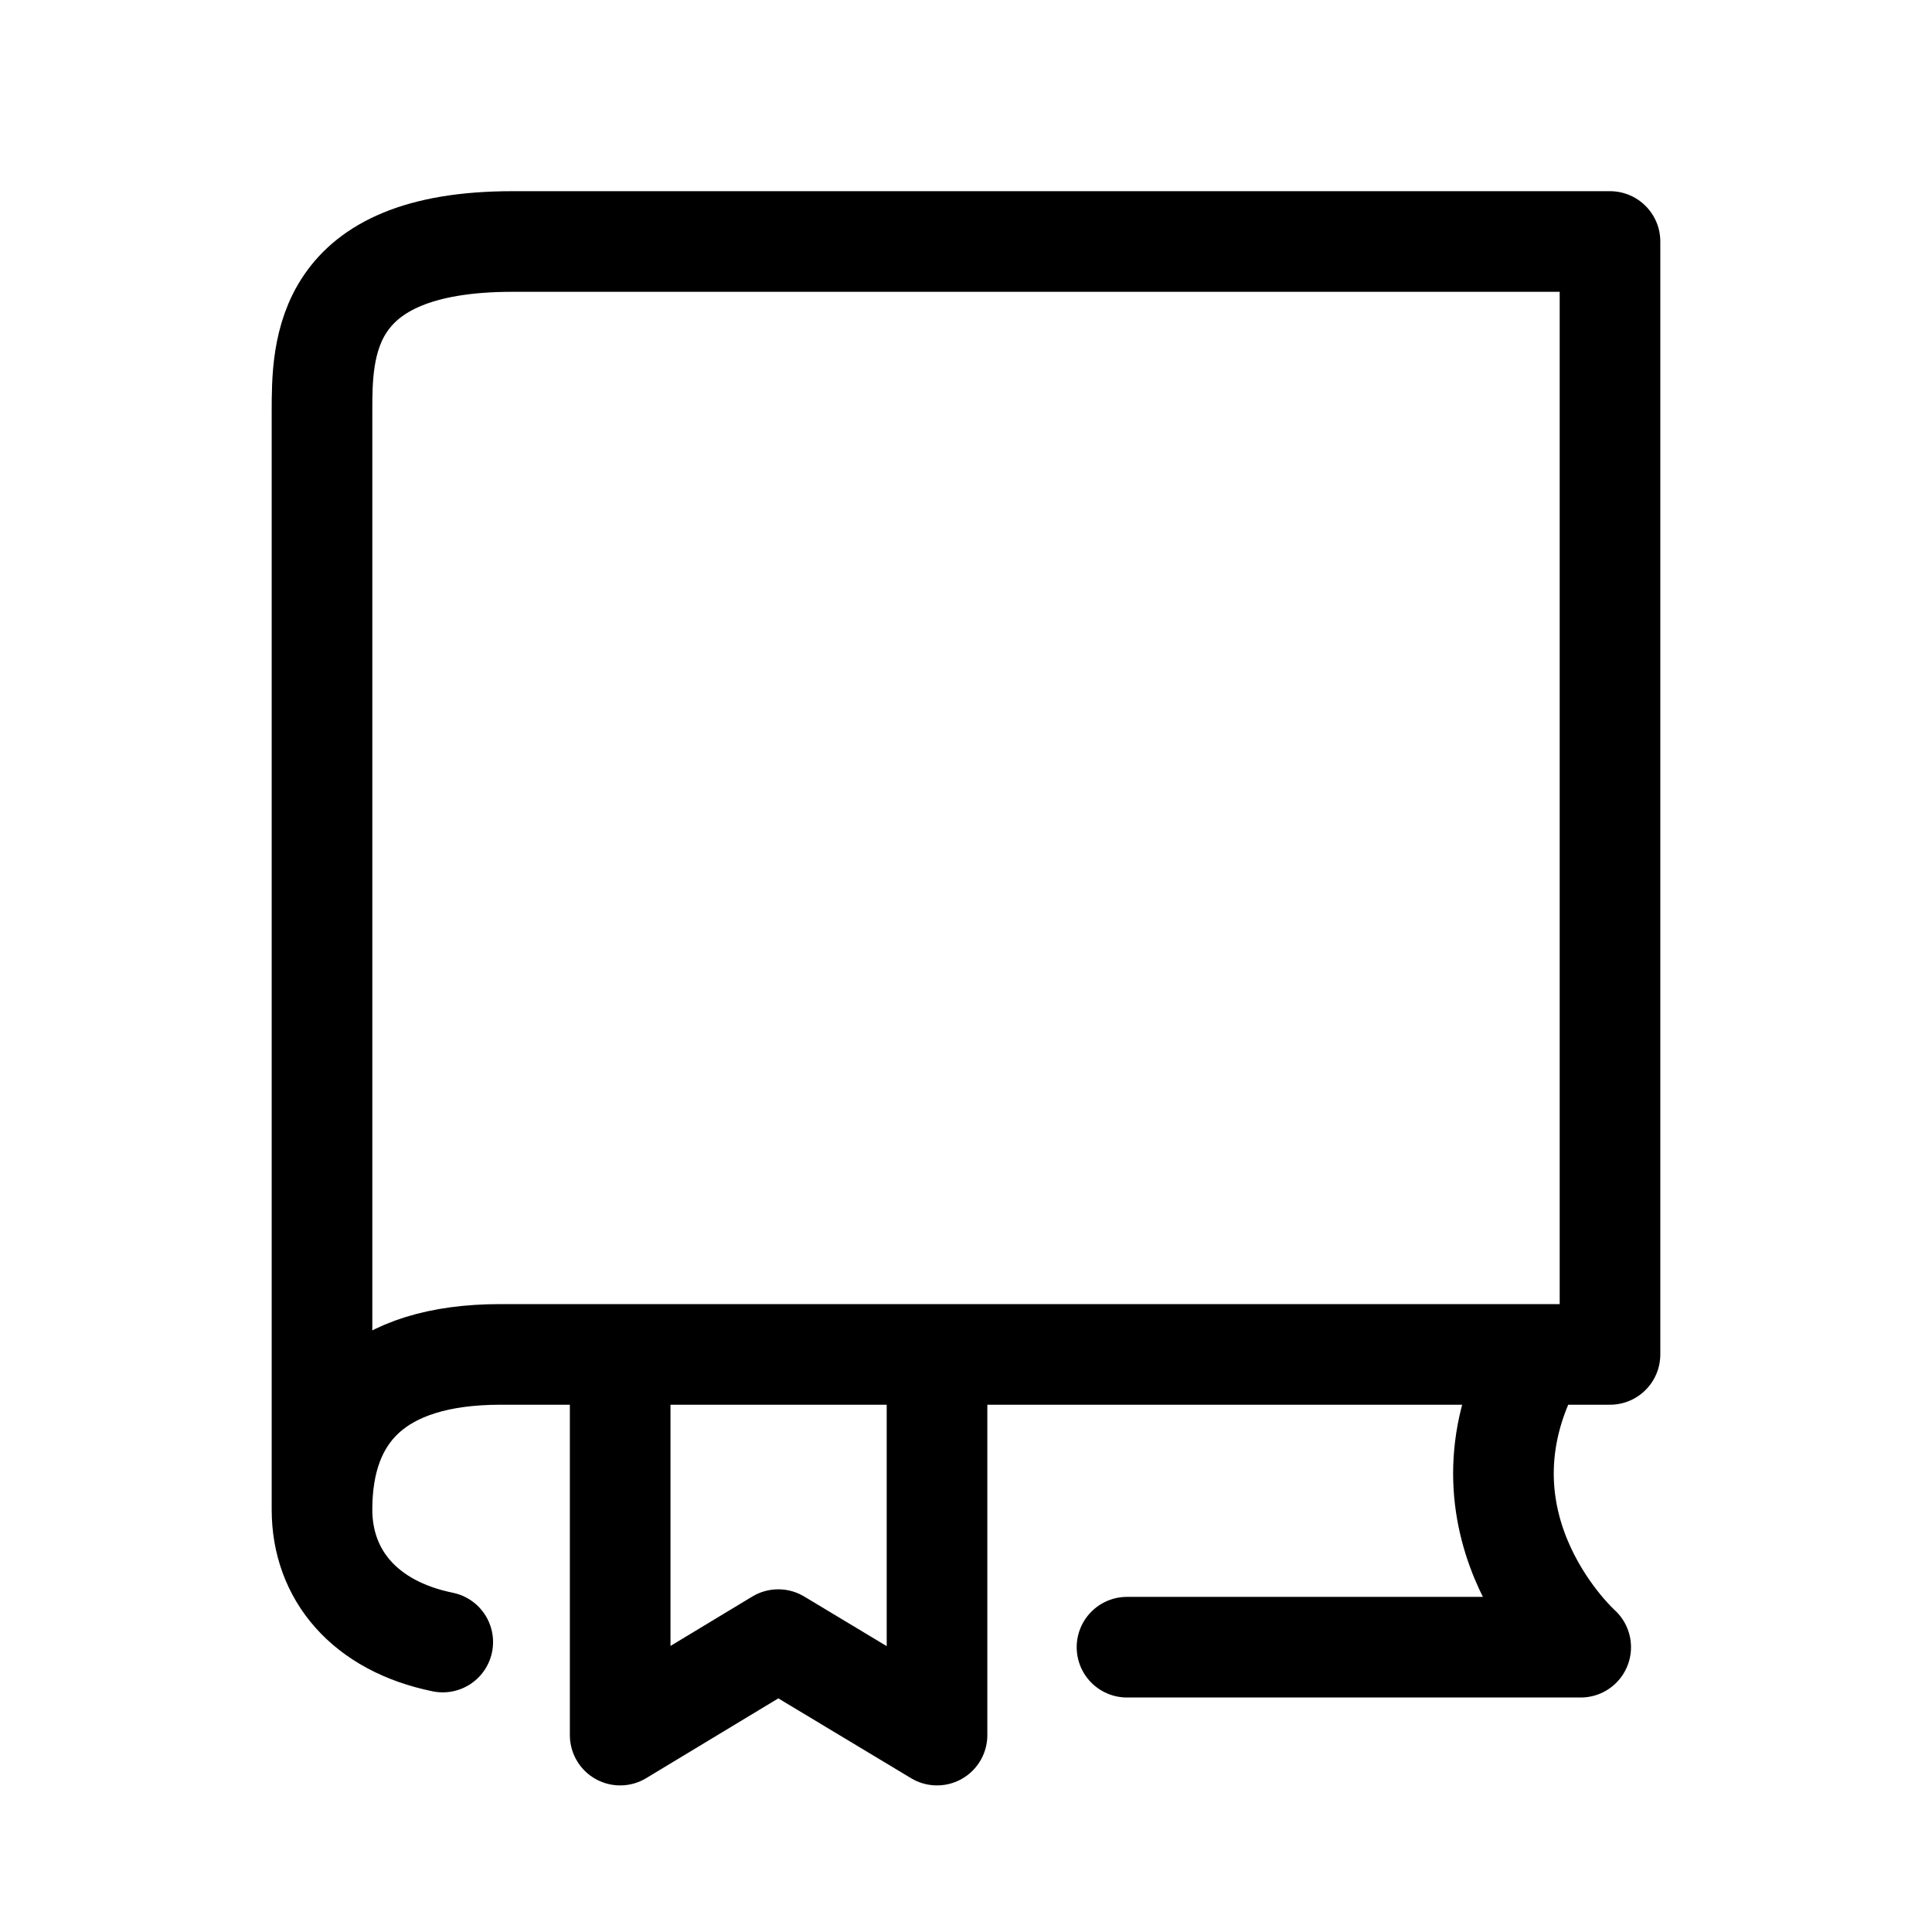 <svg width="24" height="24" viewBox="0 0 24 24" fill="none" xmlns="http://www.w3.org/2000/svg">
<path d="M4 18.753C4 17.552 4.684 16.825 6.219 16.825H20V3H6.365C4 3 4 4.331 4 5.117V18.753ZM4 18.753V18.76M4 18.753C4 19.563 4.53 20.2 5.5 20.398M19 17C18 19 19.636 20.462 19.636 20.462H14M7.704 16.825V21.554L9.668 20.368L11.64 21.554V16.825" stroke="currentColor" stroke-width="1.25" stroke-linecap="round" stroke-linejoin="round"/>
</svg>
